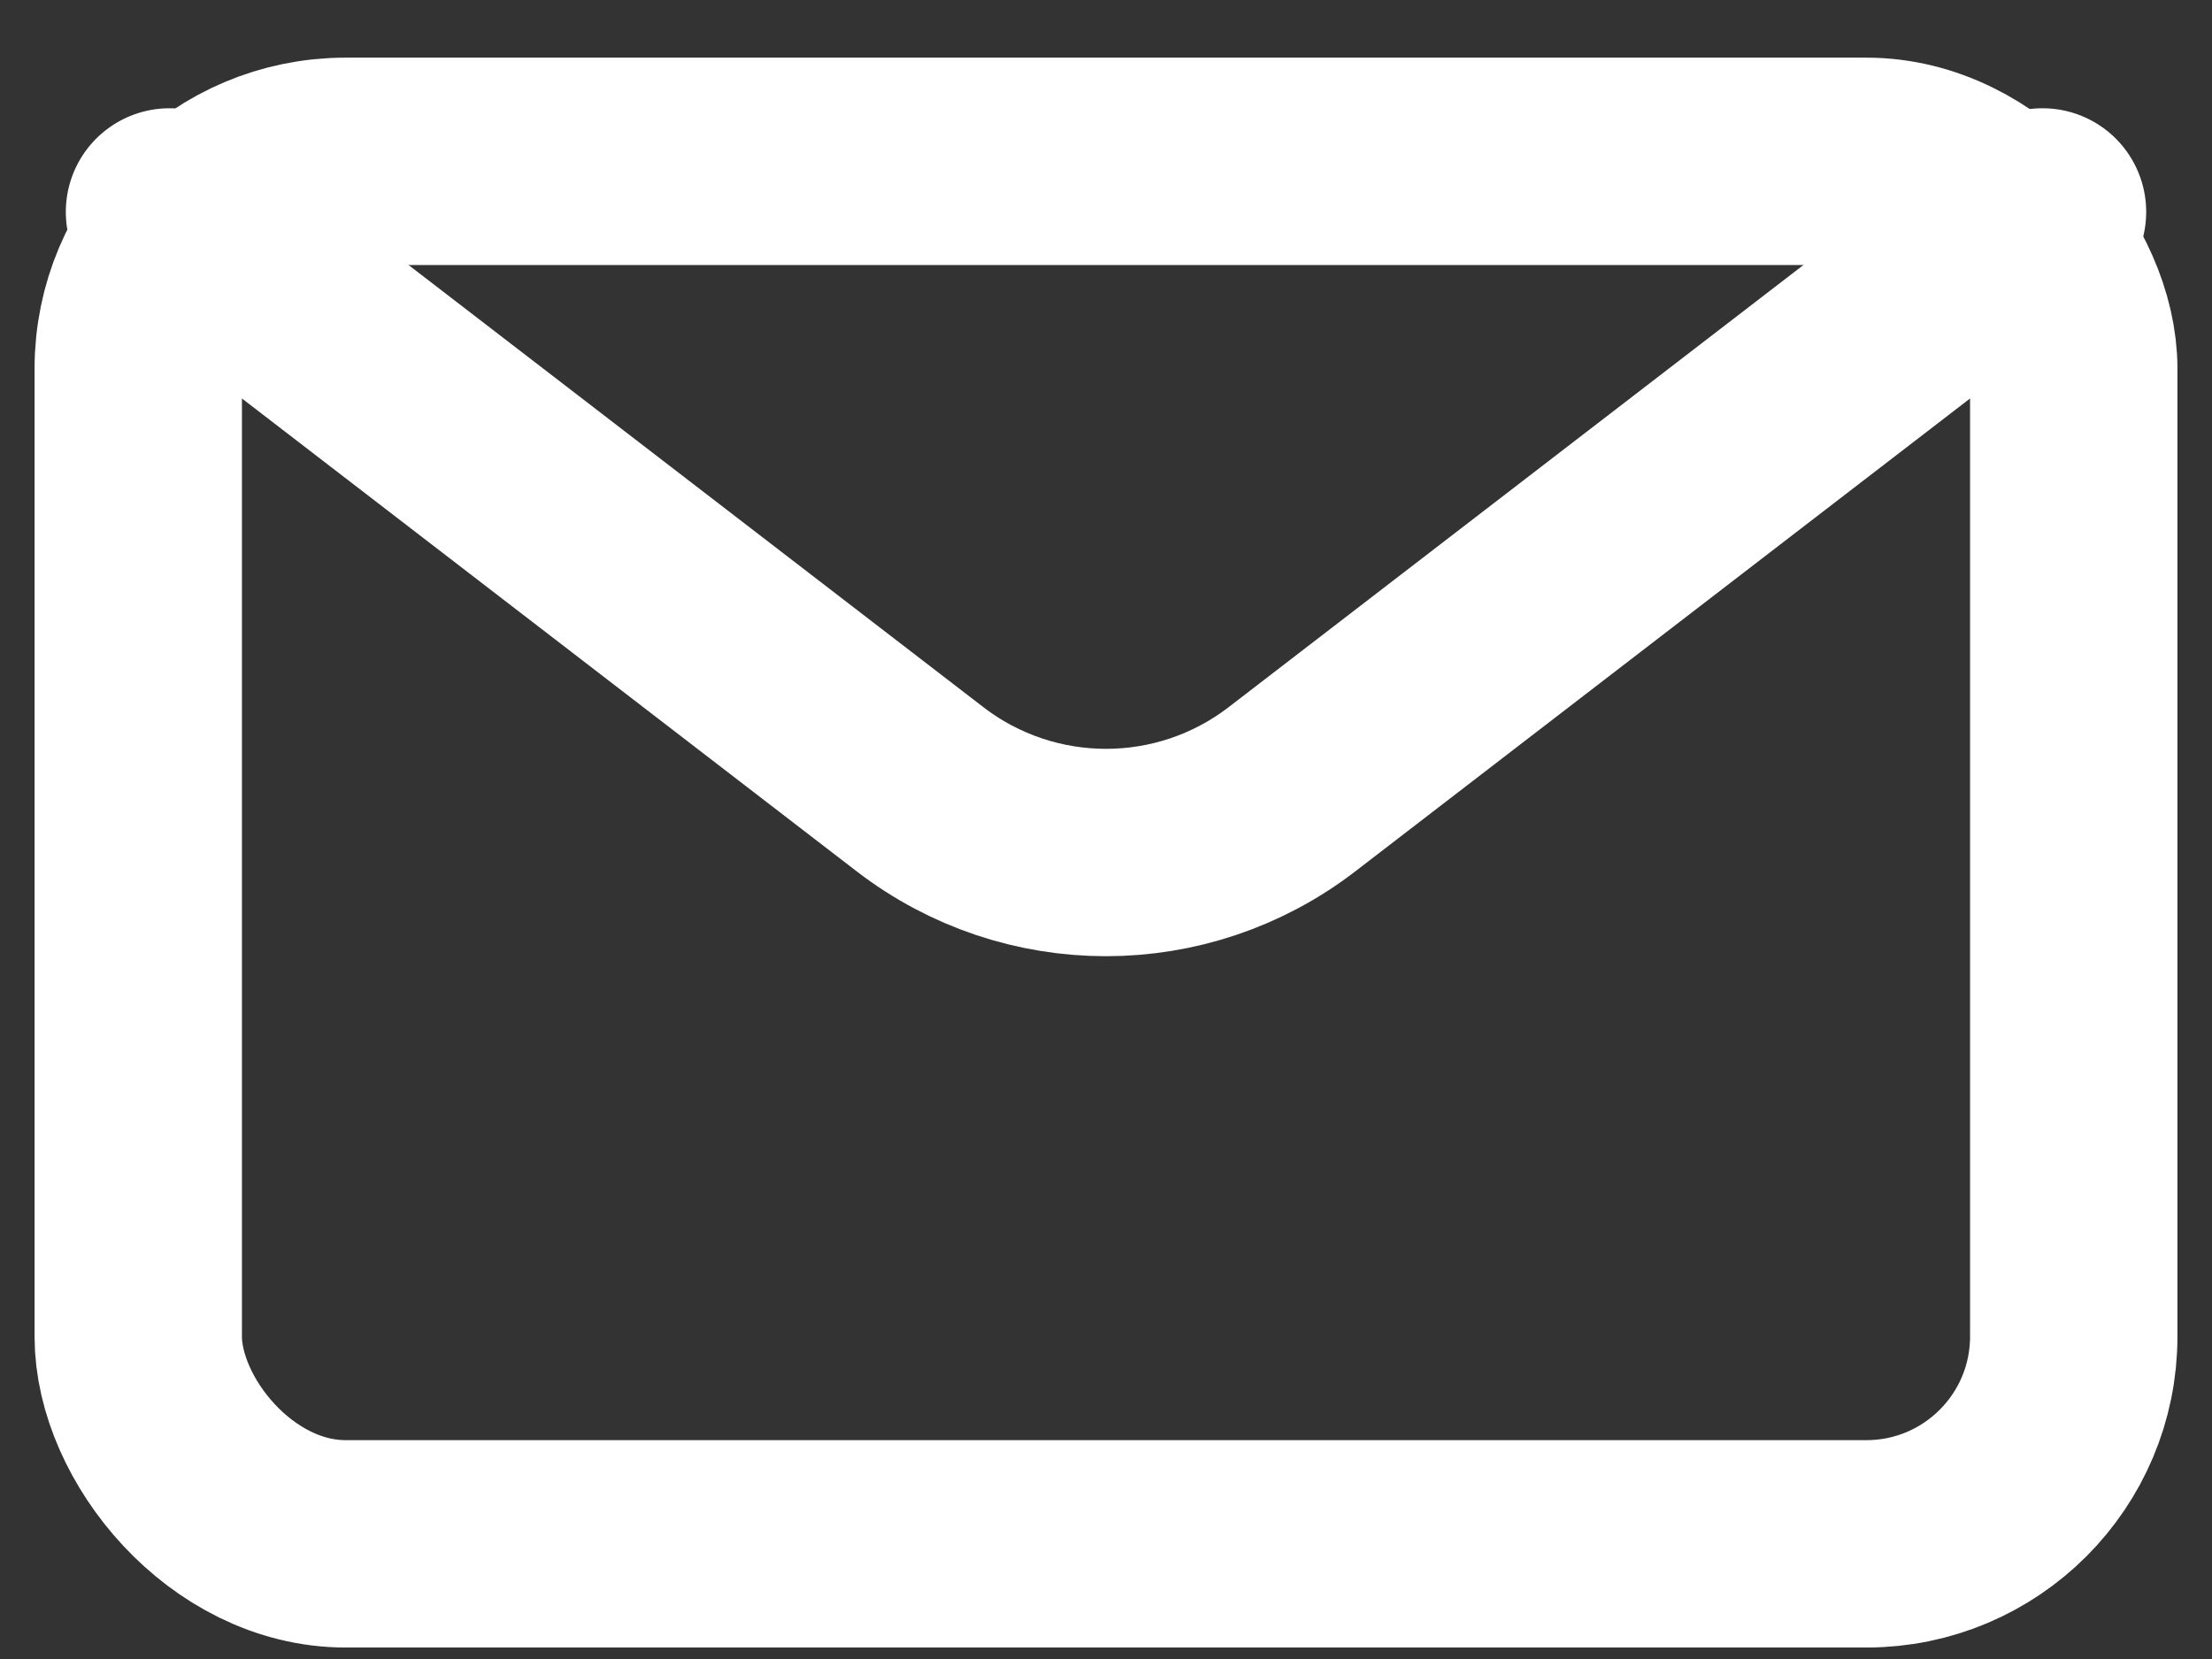 <svg width="16" height="12" viewBox="0 0 16 12" fill="none" xmlns="http://www.w3.org/2000/svg">
<rect x="0" y="0" width="16" height="12" fill="#333333" stroke="none"/>
<rect x="1" y="1.167" width="14" height="10" rx="1.5" stroke="white" stroke-width="1.5" stroke-linecap="round" stroke-linejoin="round"/>
<path d="M14.774 1.533L9.345 5.709C8.552 6.319 7.448 6.319 6.655 5.709L1.226 1.533" stroke="white" stroke-width="1.5" stroke-linecap="round" stroke-linejoin="round"/>
</svg>
